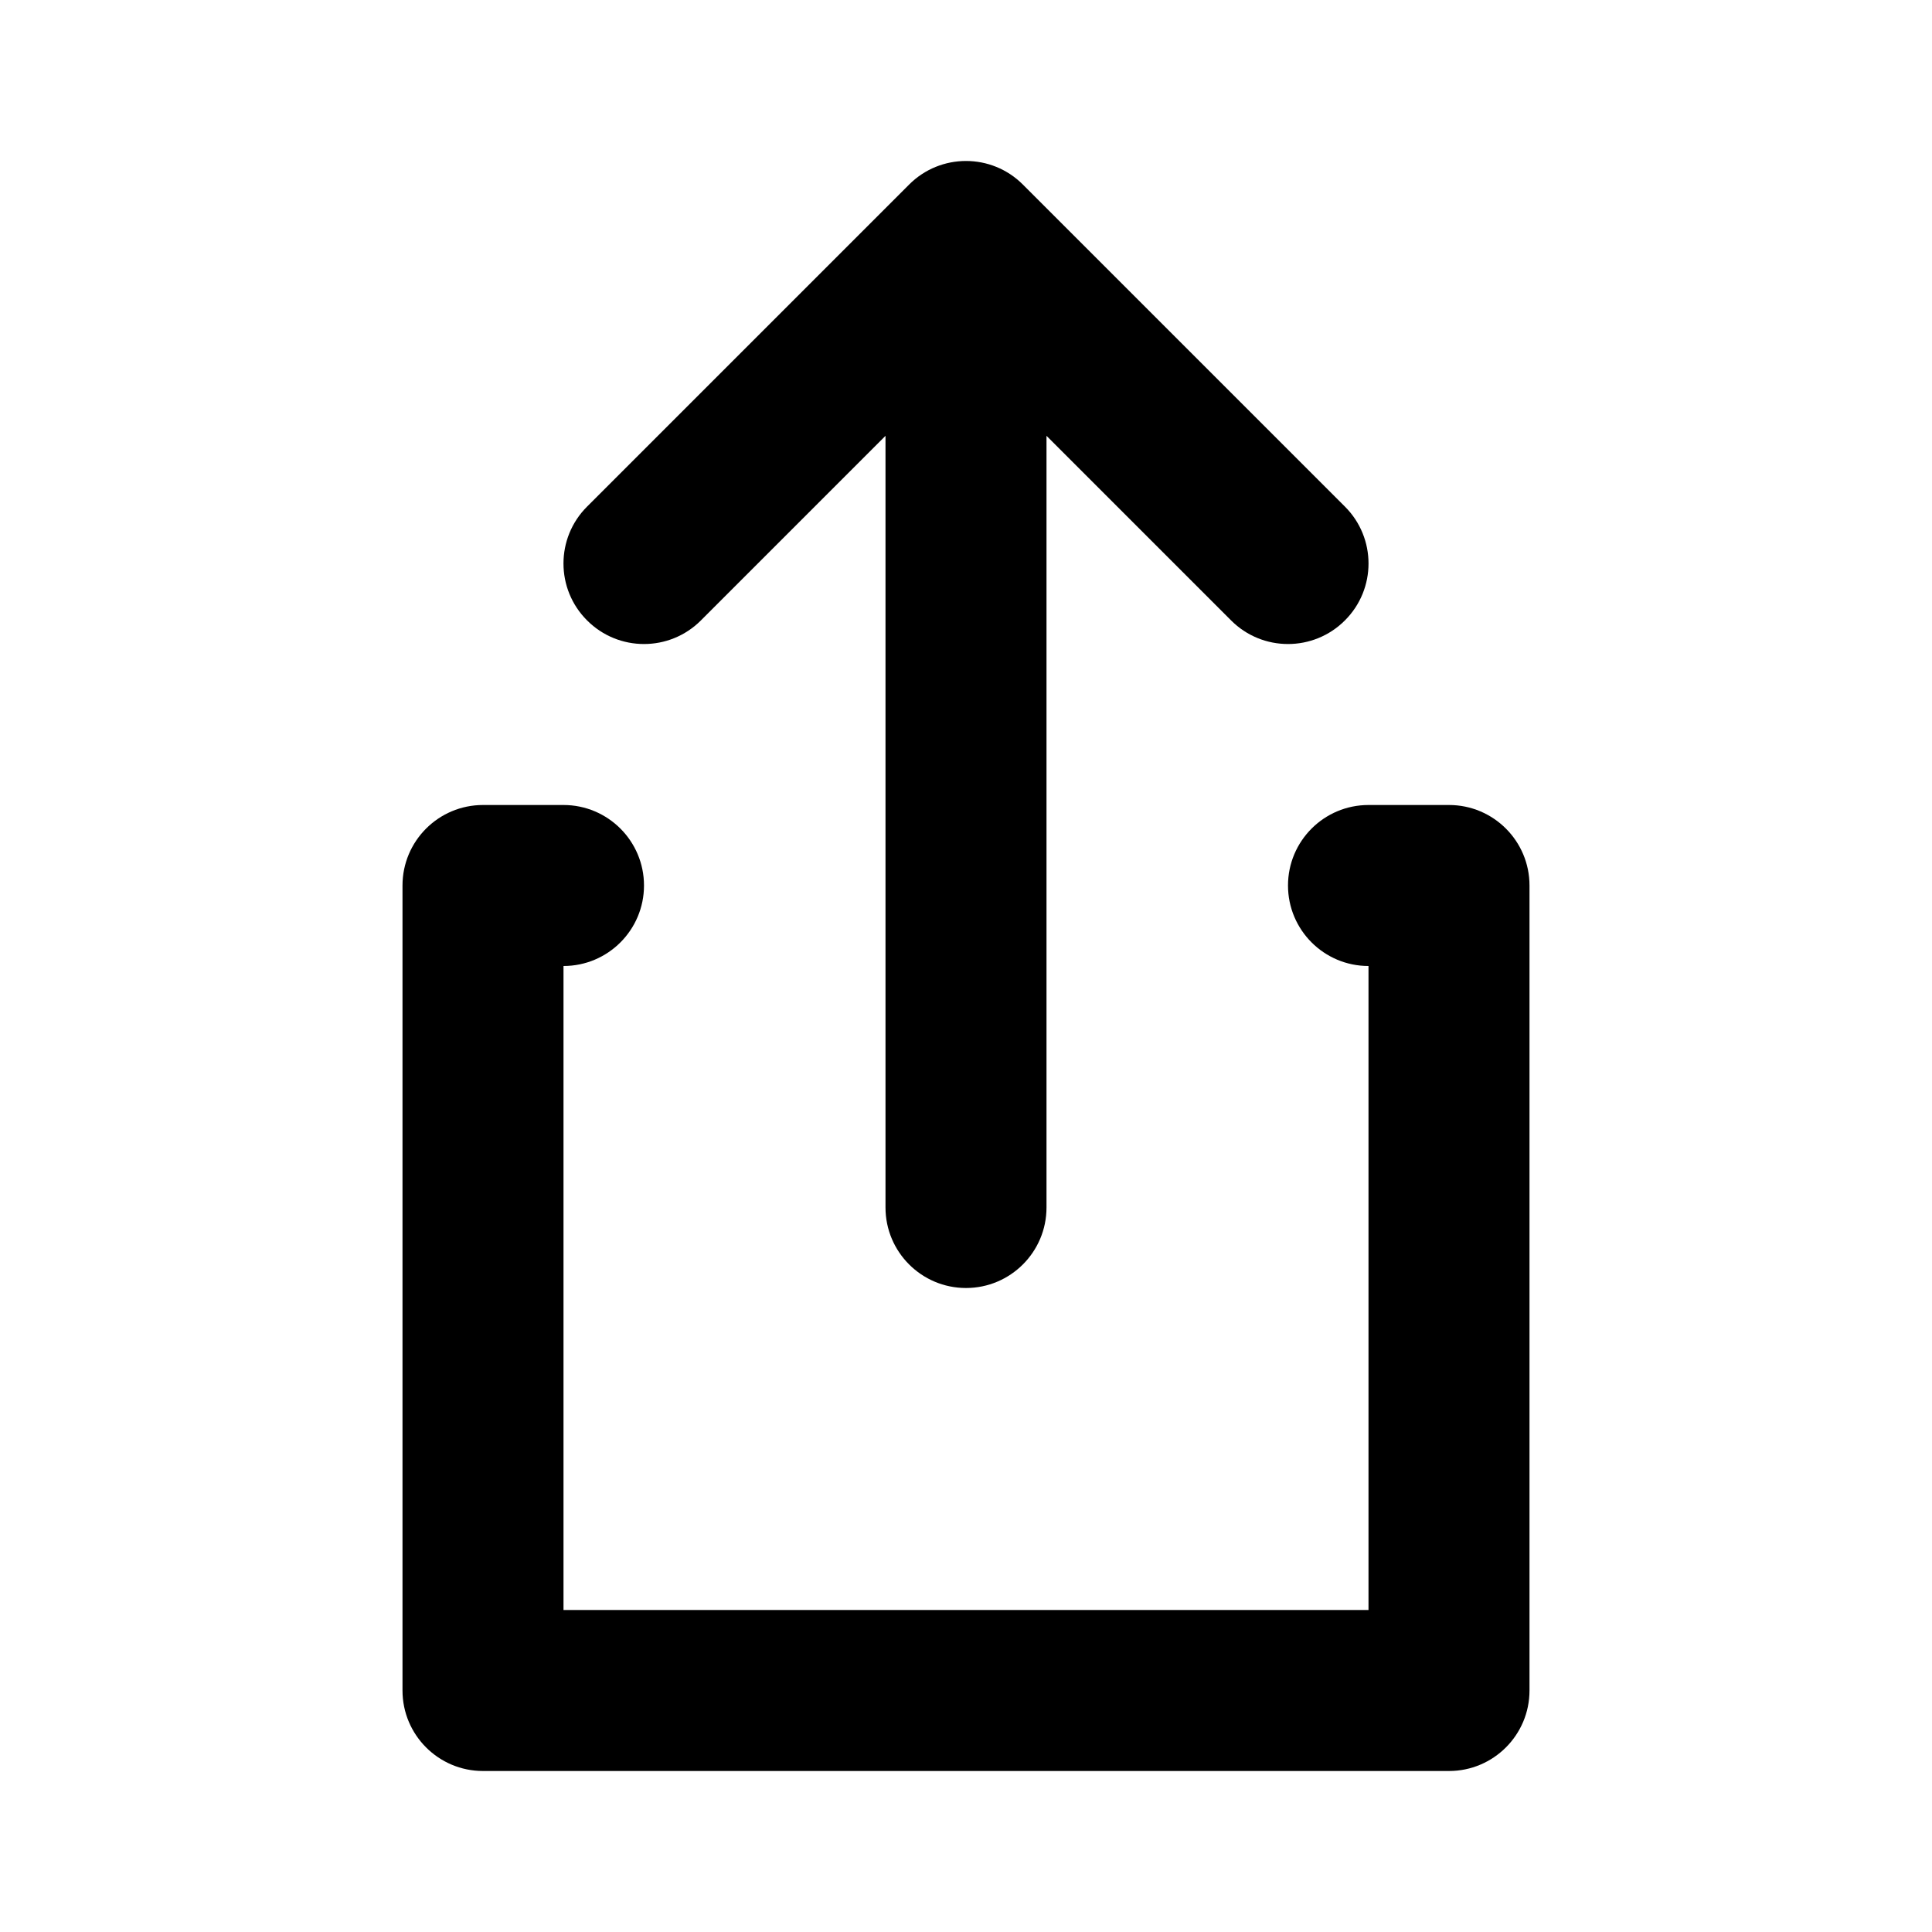 <svg width="24" height="24" viewBox="0 0 24 24" fill="none" xmlns="http://www.w3.org/2000/svg">
<path fill-rule="evenodd" clip-rule="evenodd" d="M12.707 2.293C12.317 1.902 11.683 1.902 11.293 2.293L7.293 6.293C6.902 6.683 6.902 7.317 7.293 7.707C7.683 8.098 8.317 8.098 8.707 7.707L11 5.414V15C11 15.552 11.448 16 12 16C12.552 16 13 15.552 13 15V5.414L15.293 7.707C15.683 8.098 16.317 8.098 16.707 7.707C17.098 7.317 17.098 6.683 16.707 6.293L12.707 2.293ZM6 10C5.448 10 5 10.448 5 11V21C5 21.552 5.448 22 6 22H18C18.552 22 19 21.552 19 21V11C19 10.448 18.552 10 18 10H17C16.448 10 16 10.448 16 11C16 11.552 16.448 12 17 12V20H7V12C7.552 12 8 11.552 8 11C8 10.448 7.552 10 7 10H6Z" fill="black"/>
</svg>

